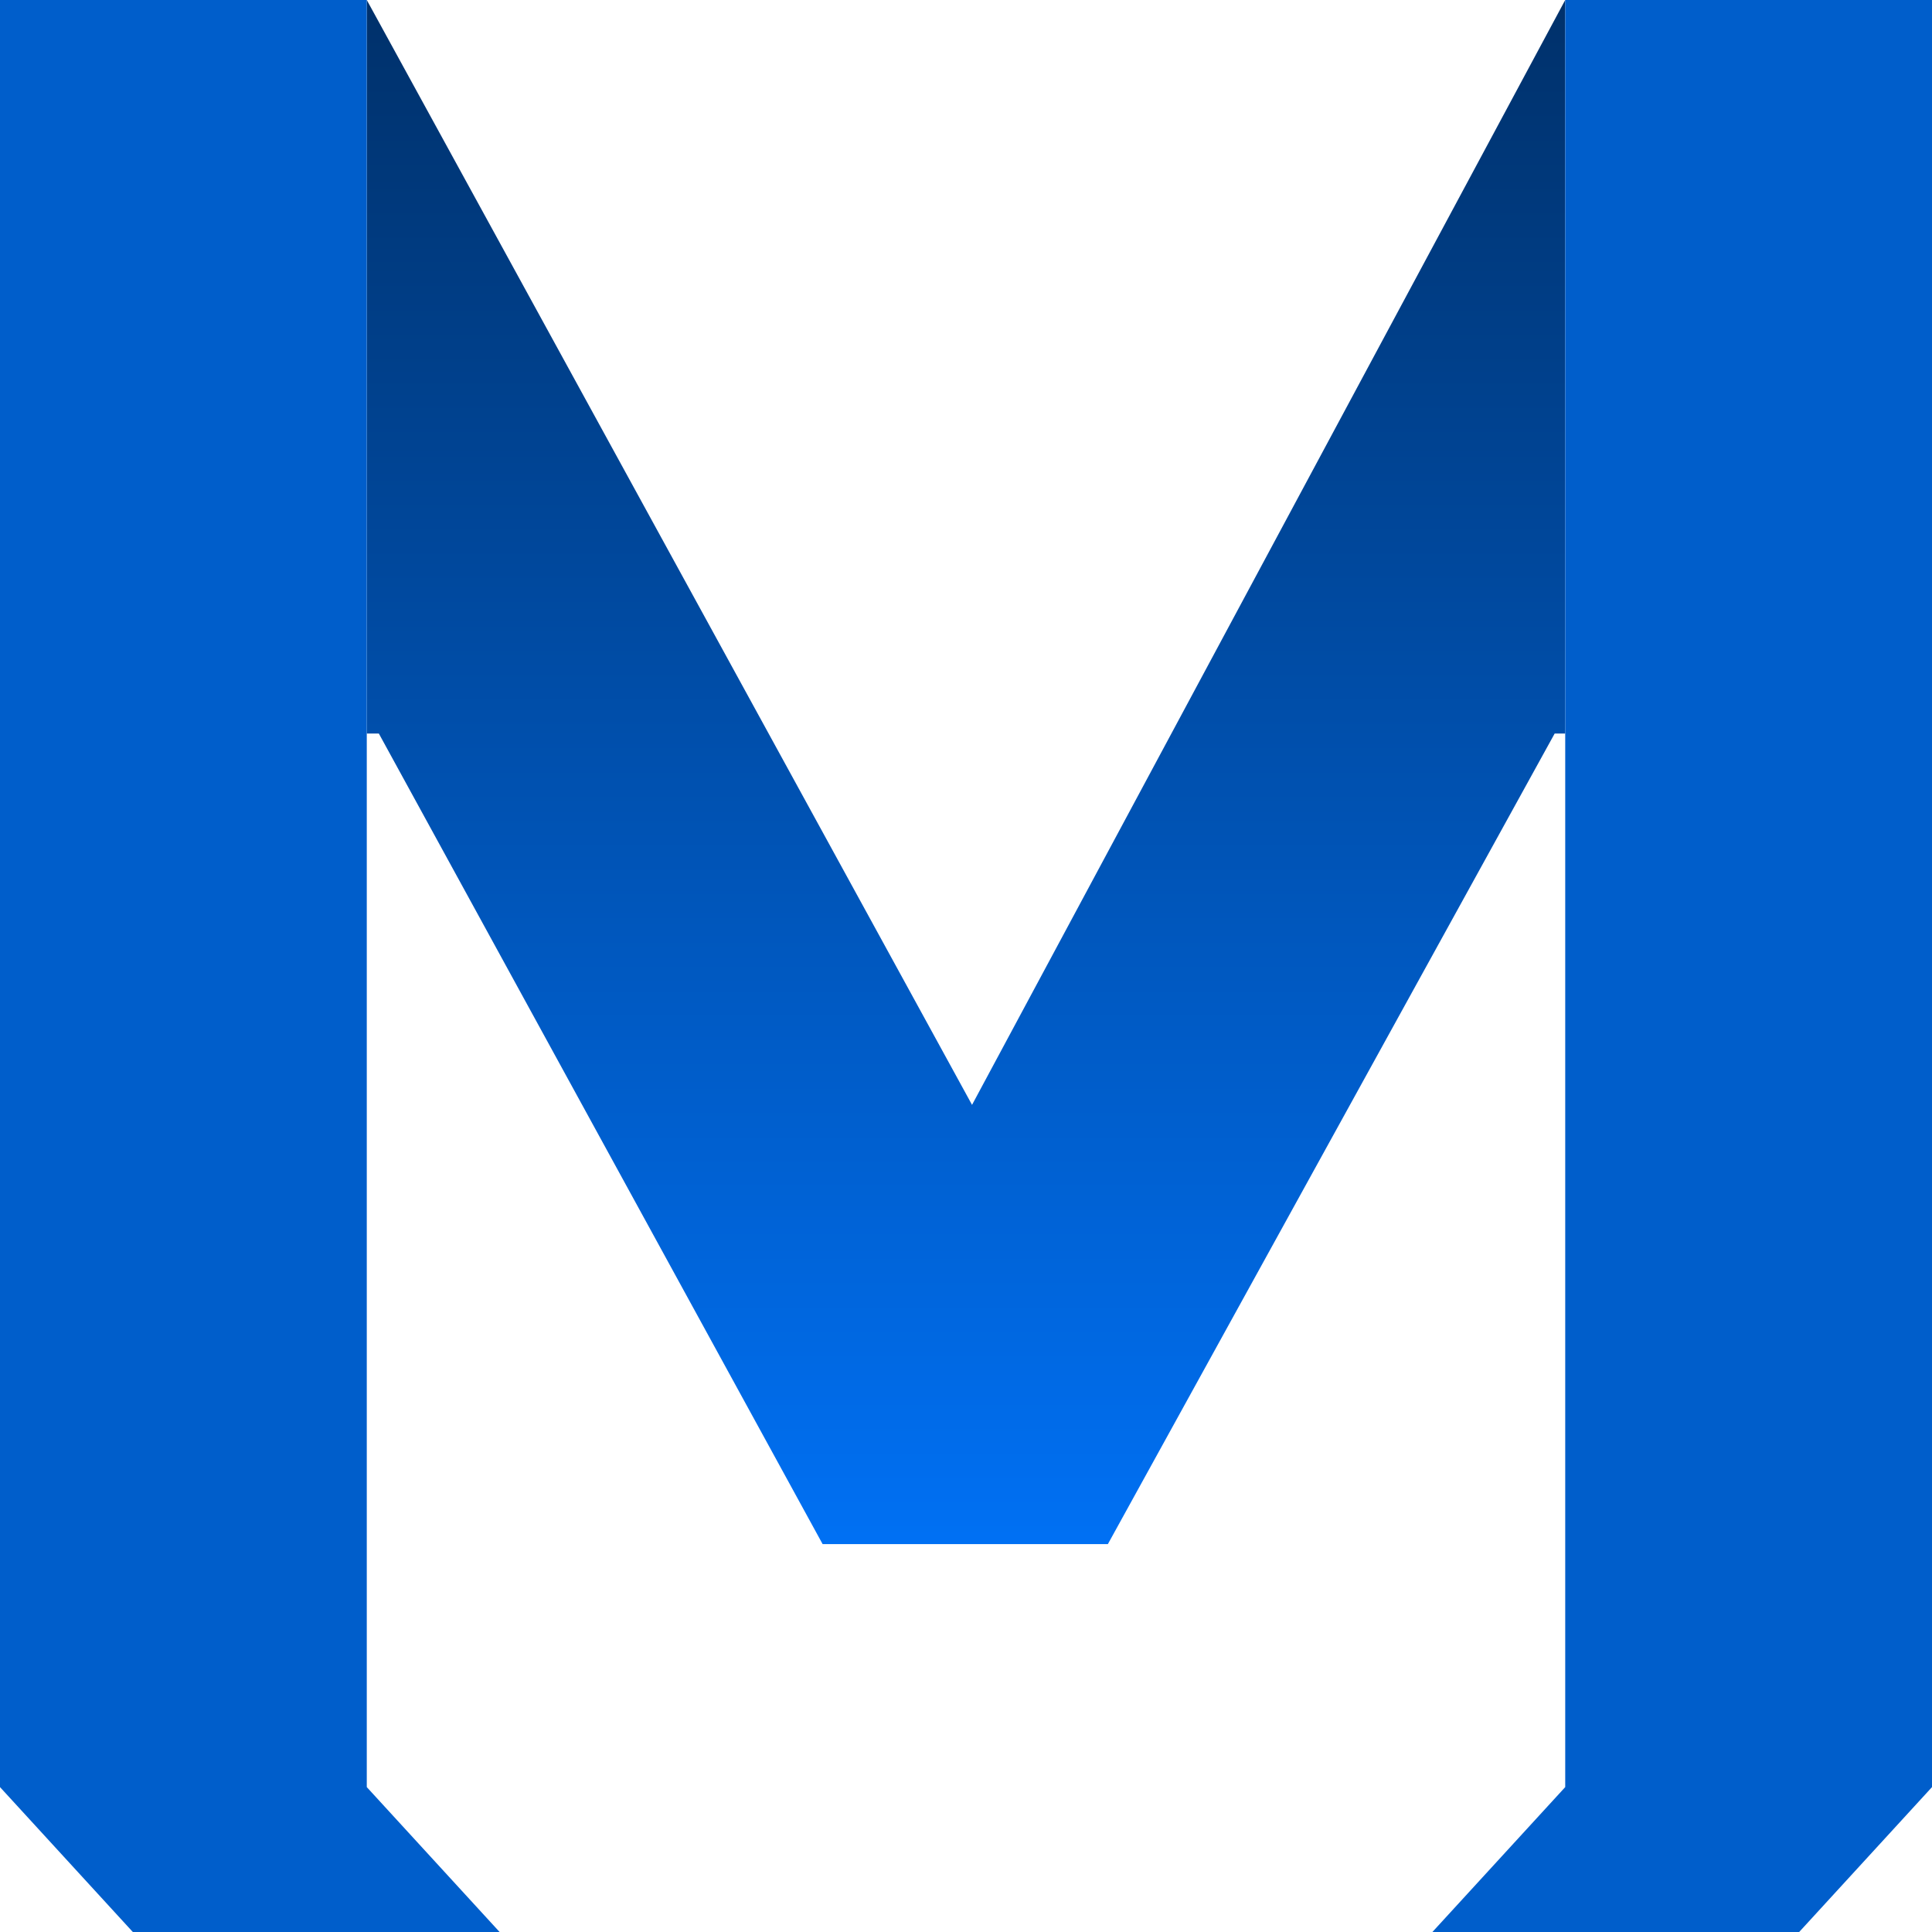 <svg width="128" height="128" xmlns="http://www.w3.org/2000/svg"><defs><linearGradient x1="49.993%" y1=".132%" x2="49.993%" y2="99.93%" id="a"><stop stop-color="#00316B" offset="0%"/><stop stop-color="#0070F3" offset="100%"/></linearGradient></defs><g fill="none" fill-rule="evenodd"><path fill="url(#a)" d="M24.3 48.6h.8l29.4 53.7h18.9L103 48.6h.7V0L64.4 73.2 24.3 0z"/><path fill="#005ECB" d="M103.7 118.4V0H128v118.4l-8.8 9.6H94.9zm-79.4 0V0H0v118.4l8.8 9.6h24.3z"/></g></svg>